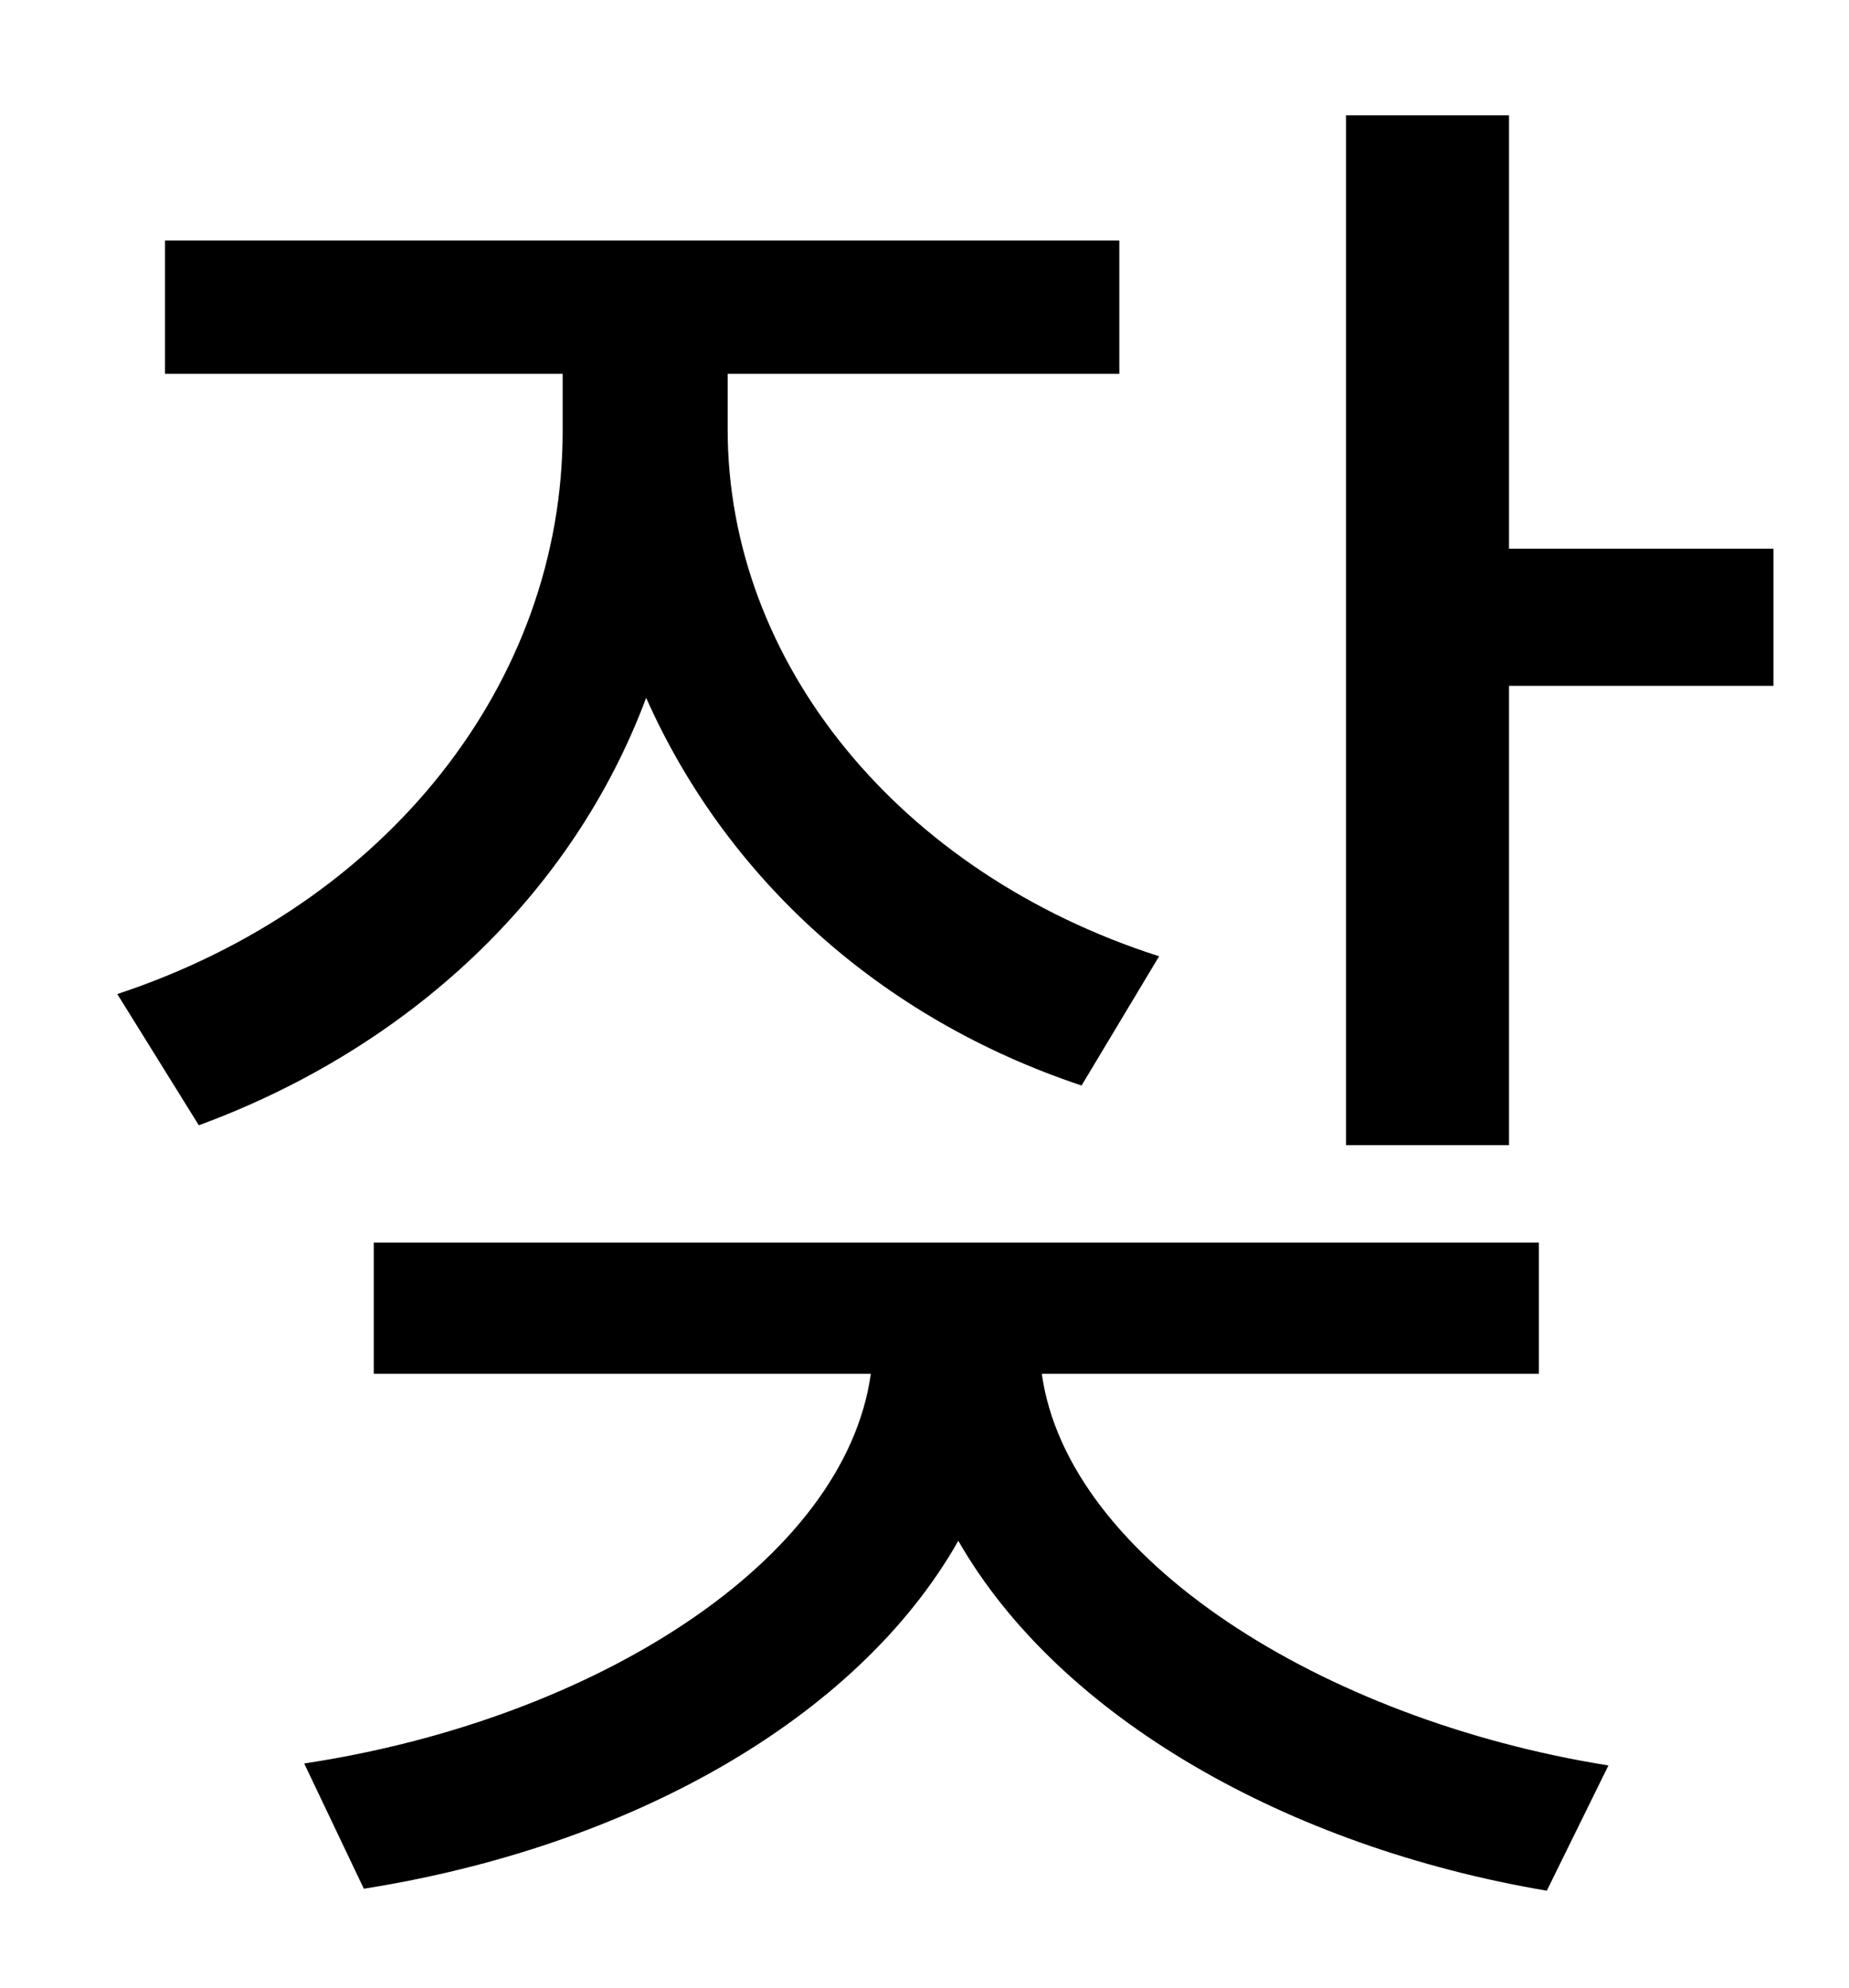 <?xml version="1.0" standalone="no"?>
<!DOCTYPE svg PUBLIC "-//W3C//DTD SVG 1.1//EN" "http://www.w3.org/Graphics/SVG/1.1/DTD/svg11.dtd" >
<svg xmlns="http://www.w3.org/2000/svg" xmlns:xlink="http://www.w3.org/1999/xlink" version="1.1" viewBox="-10 0 930 1000">
   <path fill="currentColor"
d="M573 481l-39 65c-102 -34 -179 -105 -219 -195c-37 99 -119 176 -225 215l-41 -66c136 -45 224 -157 224 -283v-29h-200v-67h480v67h-197v28c0 117 86 223 217 265zM764 691h-250c13 93 141 174 285 197l-31 63c-130 -22 -245 -87 -296 -176c-51 90 -166 154 -299 175
l-30 -63c146 -22 272 -102 285 -196h-250v-66h586v66zM749 276h133v69h-133v231h-82v-518h82v218z" />
</svg>
